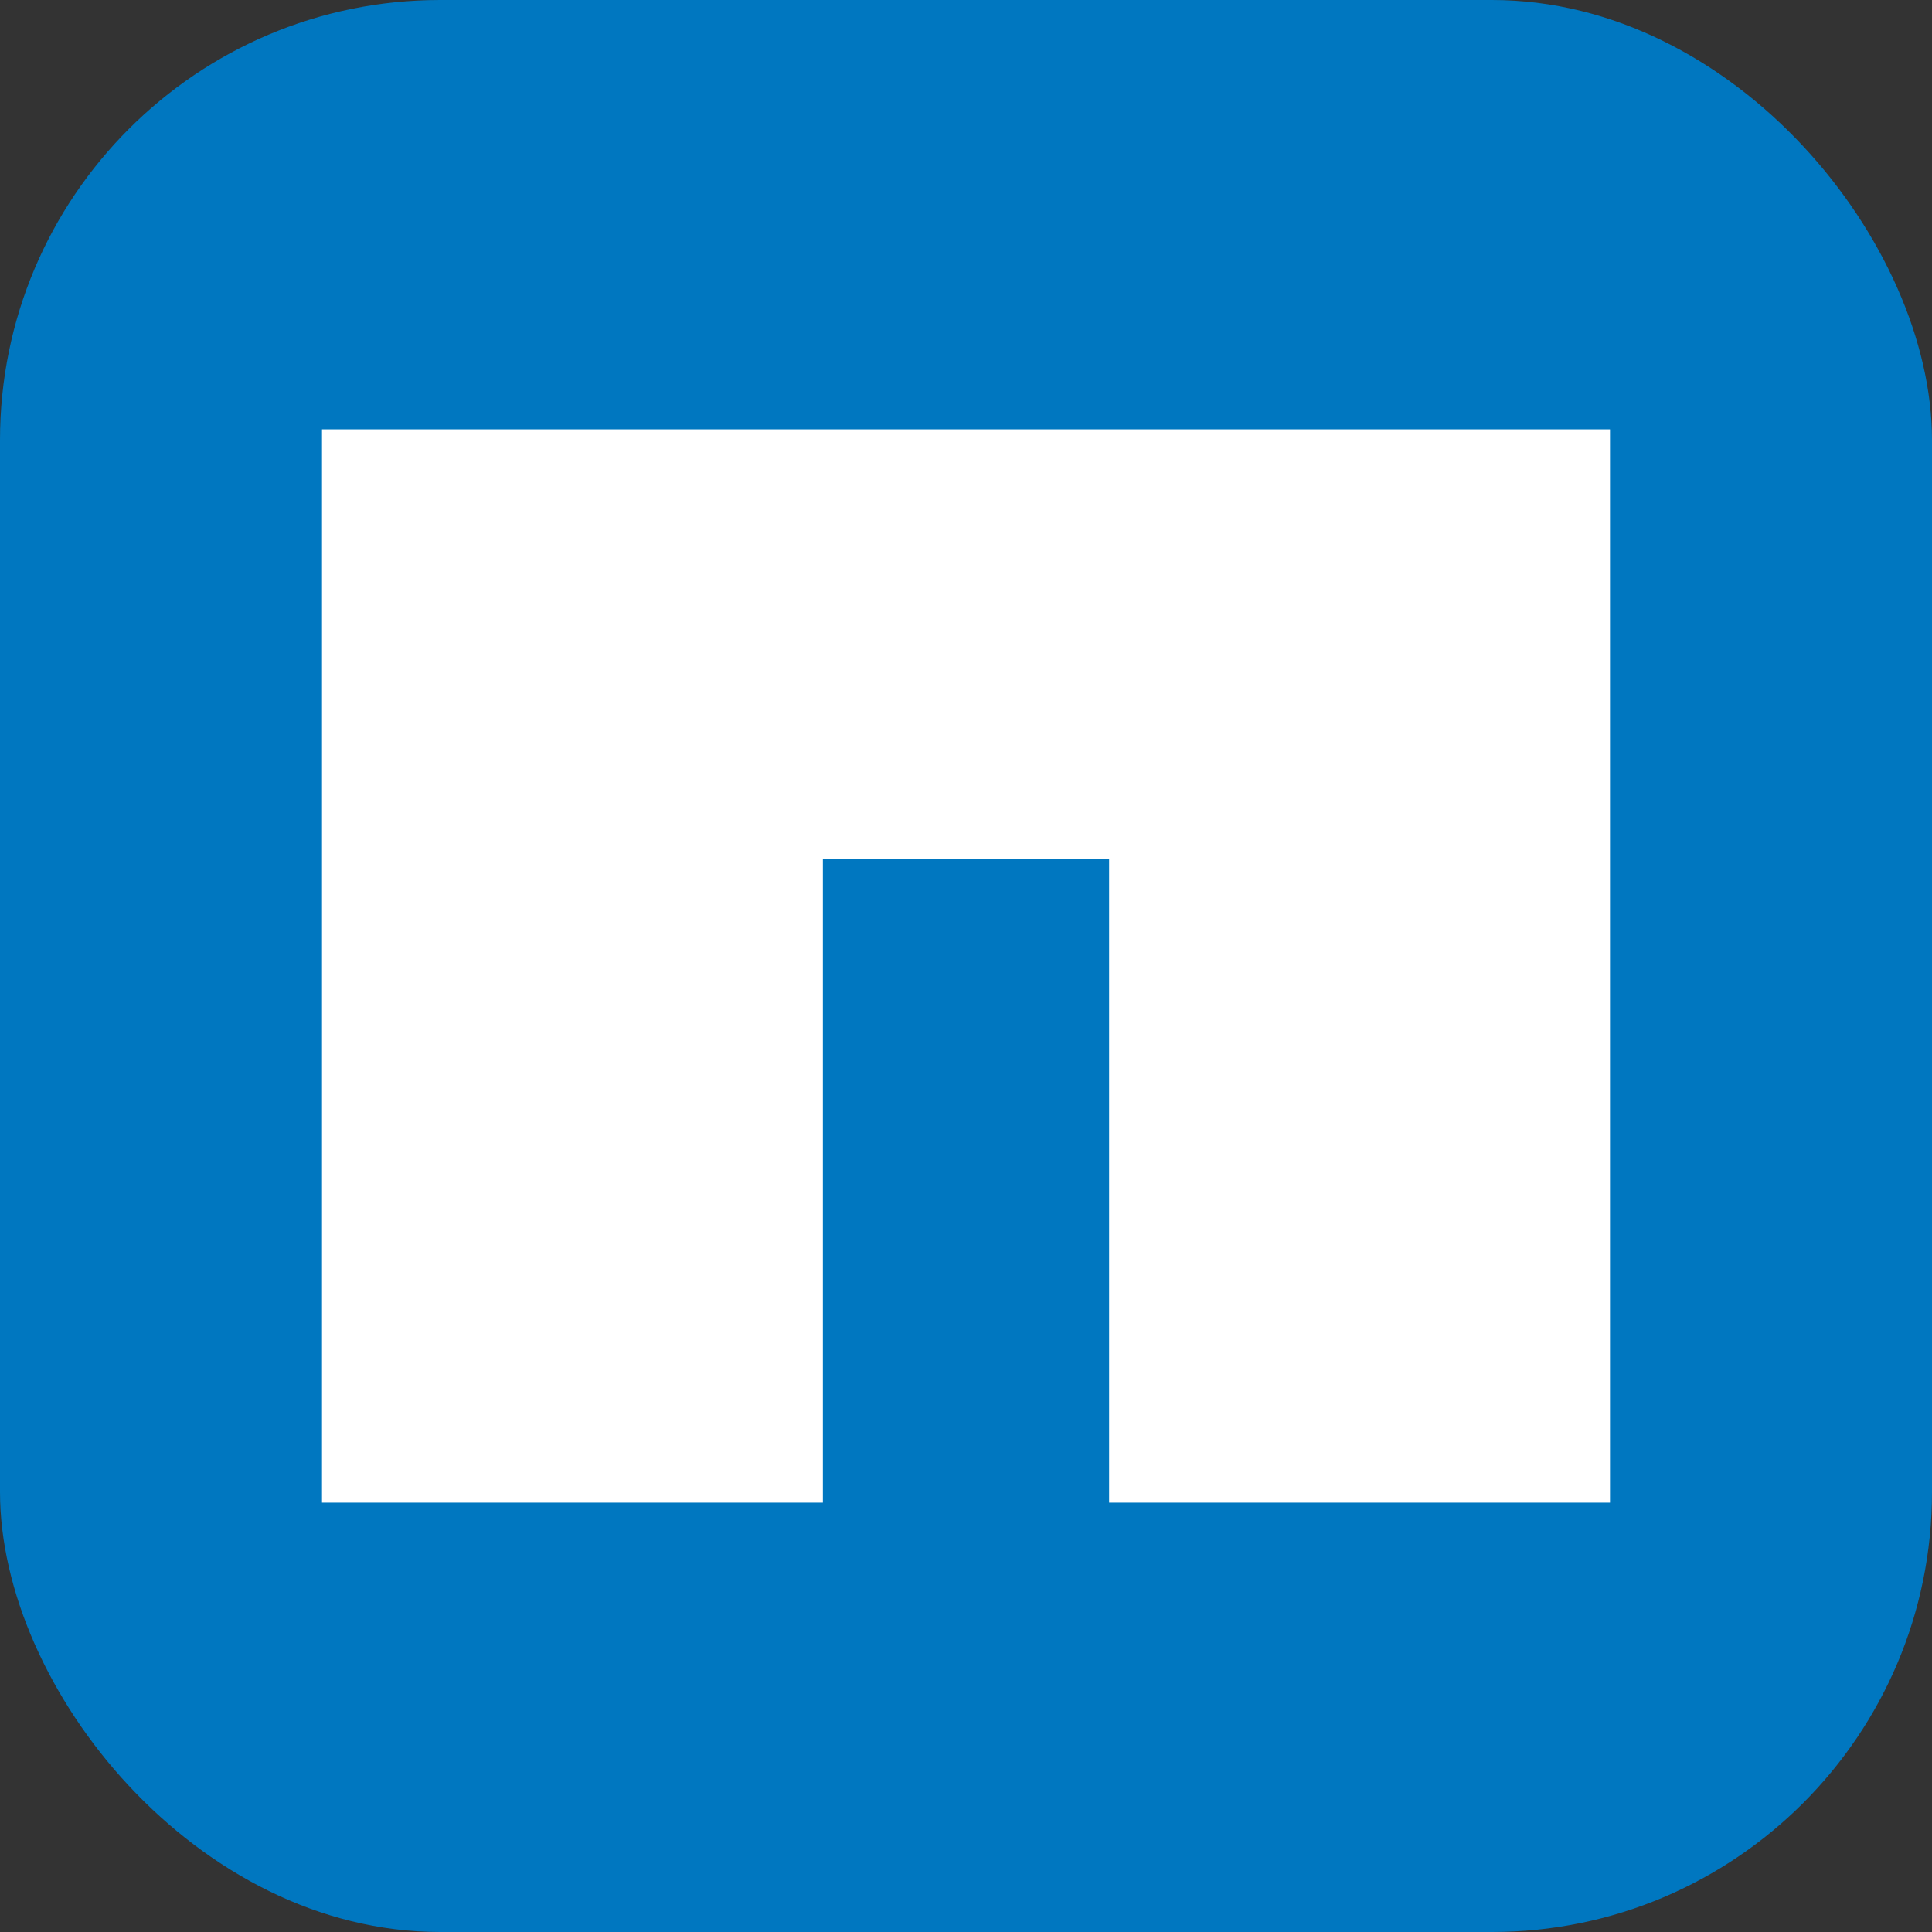 <svg width="360" height="360" viewBox="0 0 360 360" fill="none" xmlns="http://www.w3.org/2000/svg">
<rect x="0" y="0" width="360" height="360" fill="#333333" stroke="none"/>
<rect width="360" height="360" rx="82" fill="#0077C0"/>
<path d="M60 80V279.999H153.335V159.998H206.669V279.999H300V80H60Z" fill="white"/>
</svg>
